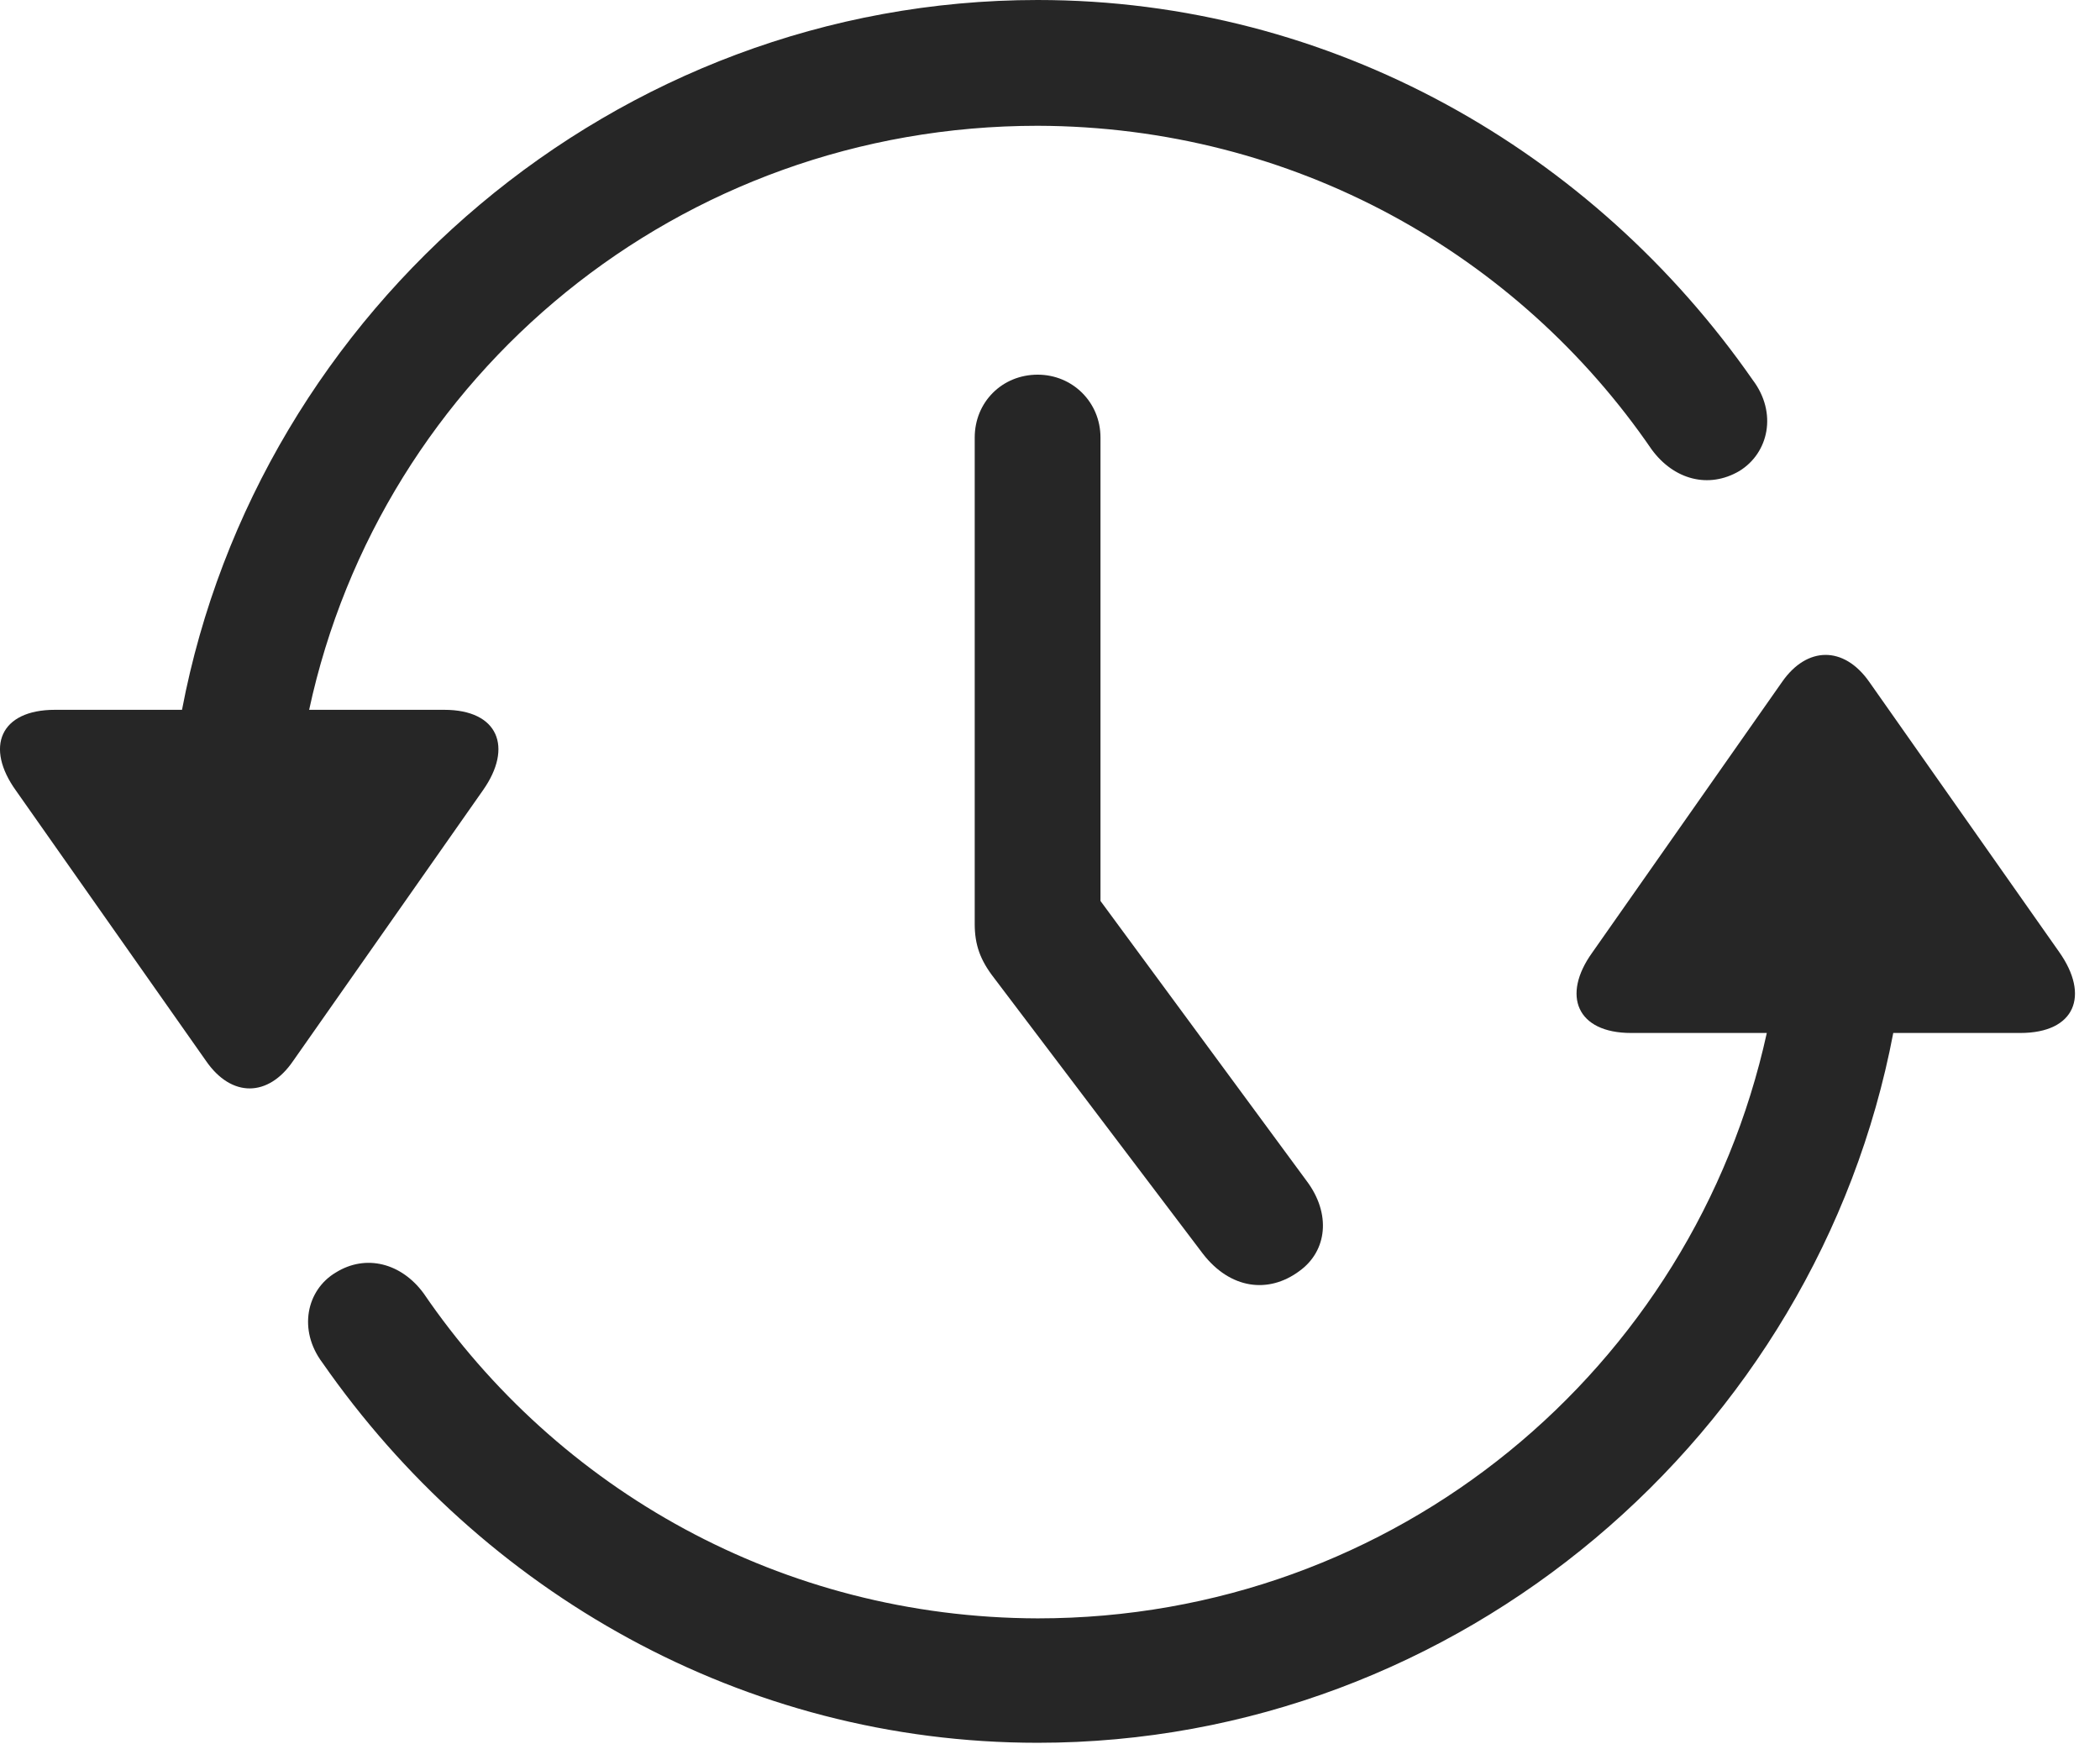 <?xml version="1.0" encoding="UTF-8"?>
<!--Generator: Apple Native CoreSVG 326-->
<!DOCTYPE svg
PUBLIC "-//W3C//DTD SVG 1.1//EN"
       "http://www.w3.org/Graphics/SVG/1.1/DTD/svg11.dtd">
<svg version="1.1" xmlns="http://www.w3.org/2000/svg" xmlns:xlink="http://www.w3.org/1999/xlink" viewBox="0 0 30.656 25.459">
 <g>
  <rect height="25.459" opacity="0" width="30.656" x="0" y="0"/>
  <path d="M15.148 0C8.985 0 3.771 4.502 2.657 10.361L0.802 10.361C0.001 10.361-0.224 10.908 0.235 11.543L3.009 15.488C3.38 16.025 3.917 16.016 4.278 15.488L7.052 11.533C7.491 10.908 7.276 10.361 6.485 10.361L4.513 10.361C5.567 5.469 9.913 1.836 15.148 1.836C18.888 1.846 22.159 3.711 24.112 6.562C24.435 7.002 24.942 7.139 25.392 6.875C25.821 6.611 25.948 6.025 25.587 5.547C23.263 2.207 19.444 0 15.148 0ZM15.148 25.439C21.31 25.439 26.524 20.938 27.638 15.078L29.493 15.078C30.294 15.078 30.509 14.531 30.06 13.896L27.286 9.951C26.915 9.424 26.378 9.434 26.017 9.951L23.243 13.906C22.794 14.531 23.019 15.078 23.81 15.078L25.792 15.078C24.718 19.971 20.382 23.623 15.148 23.623C11.407 23.613 8.136 21.738 6.183 18.877C5.86 18.438 5.343 18.301 4.903 18.574C4.474 18.828 4.347 19.414 4.708 19.893C7.032 23.232 10.841 25.439 15.148 25.439Z" fill="black" fill-opacity="0.85"/>
  <path d="M15.148 5.469C14.63 5.469 14.229 5.869 14.229 6.387L14.229 13.486C14.229 13.789 14.308 14.014 14.513 14.277L17.56 18.301C17.96 18.818 18.517 18.887 18.966 18.555C19.376 18.262 19.435 17.715 19.073 17.236L15.118 11.865L16.065 14.785L16.065 6.387C16.065 5.869 15.655 5.469 15.148 5.469Z" fill="black" fill-opacity="0.85"/>
 </g>
</svg>
